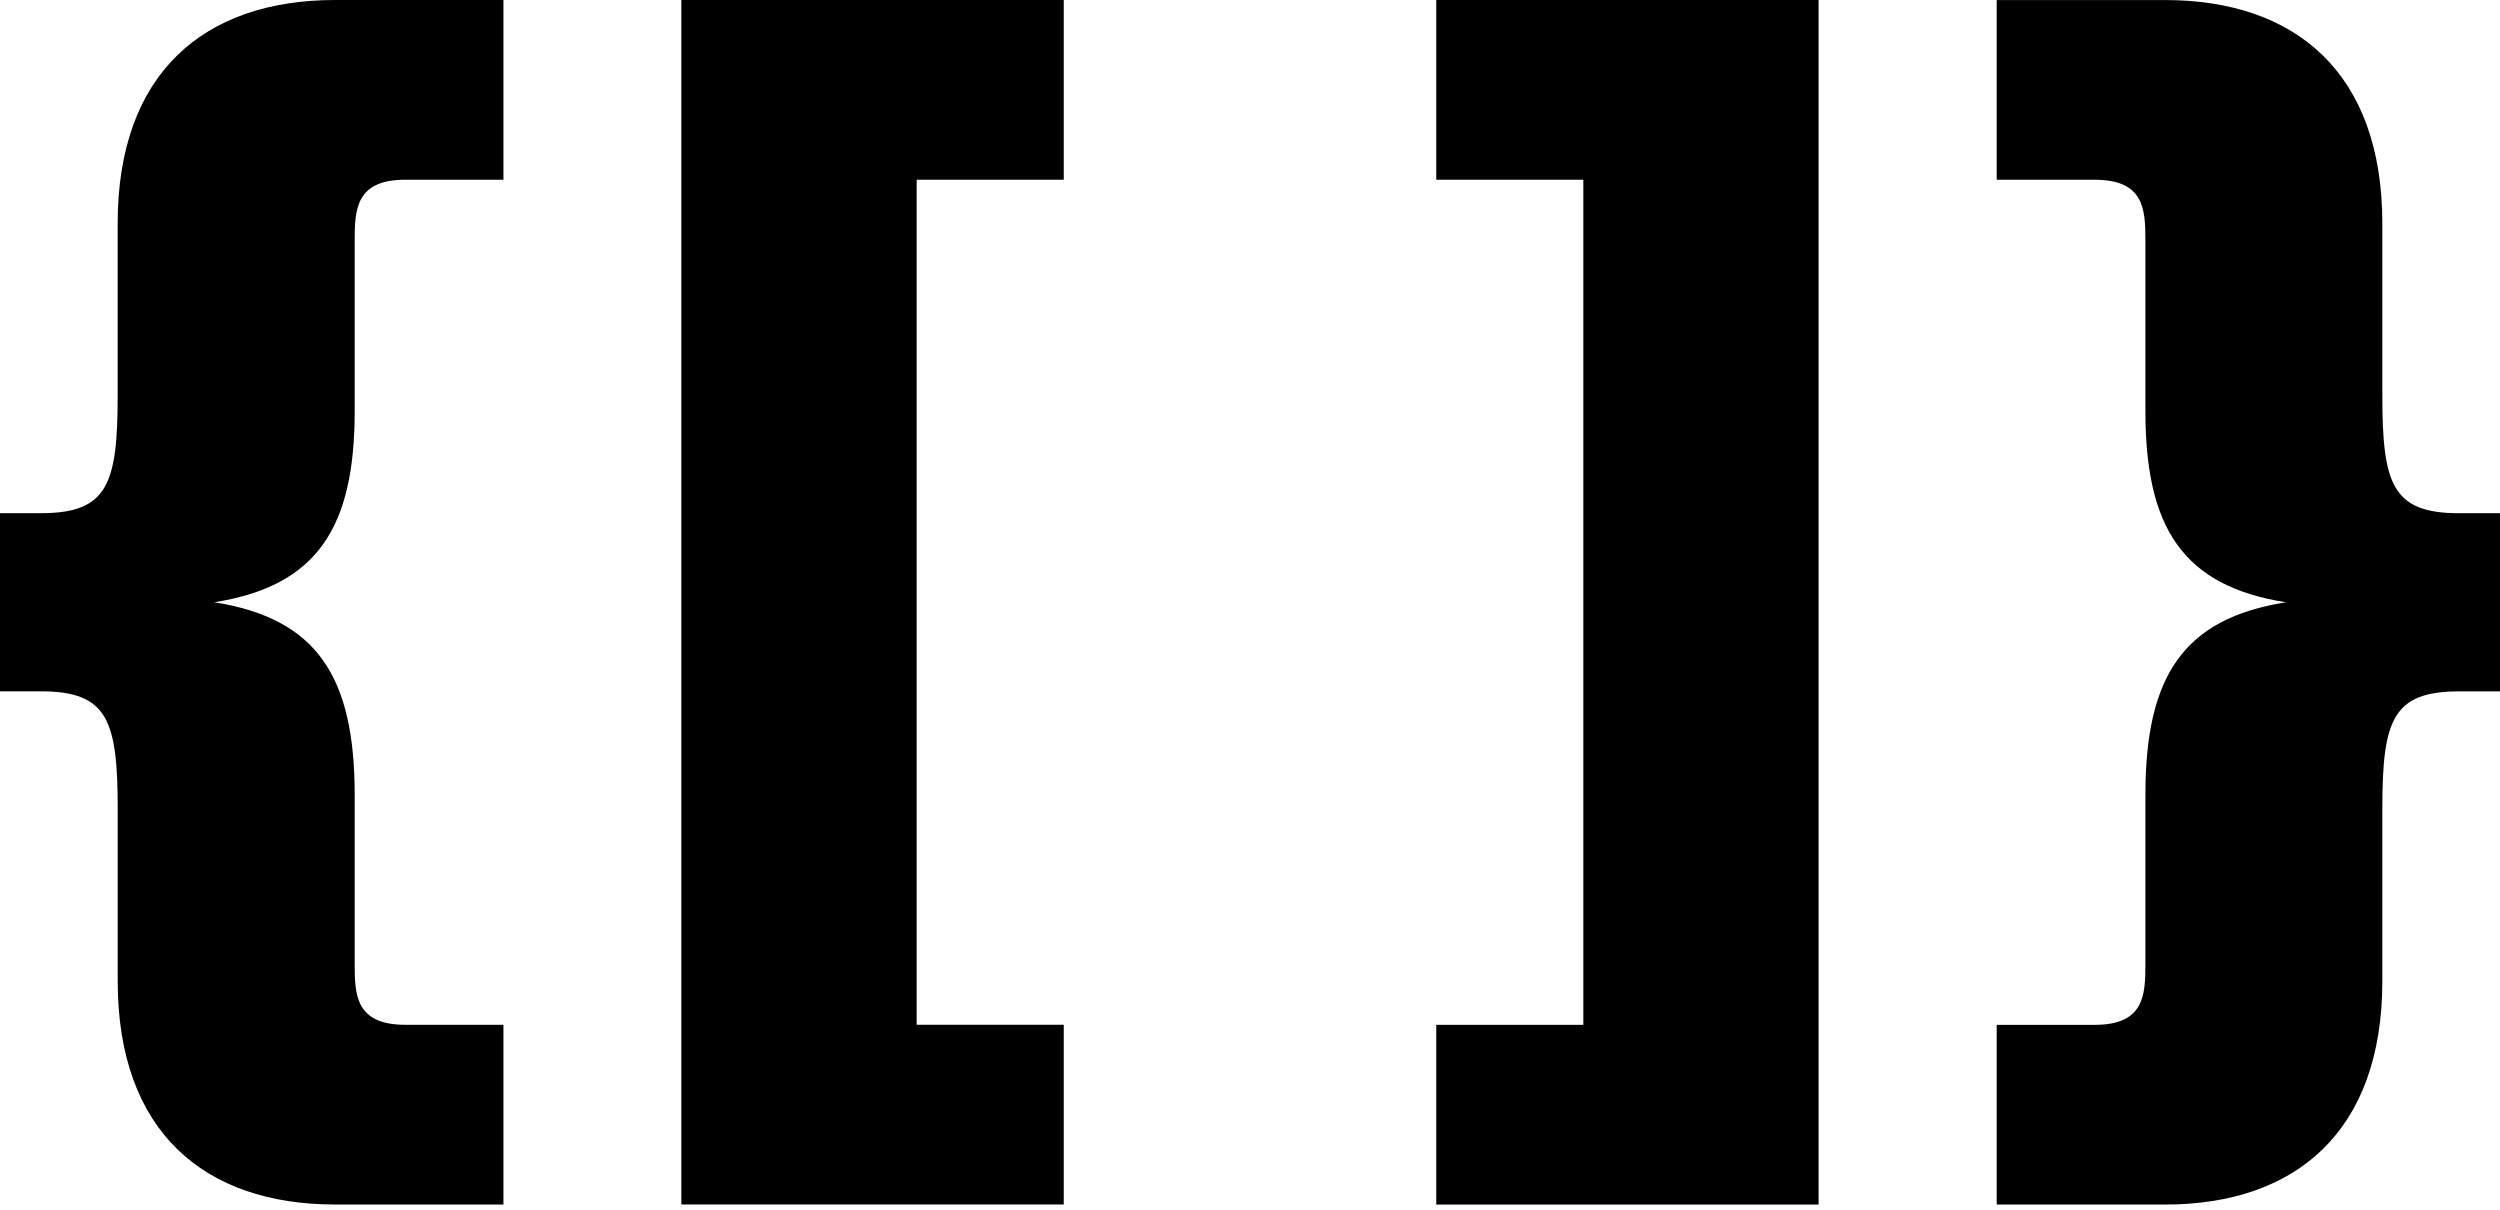 <svg fill="%23000" height="30" viewBox="0 0 62 30" width="62" xmlns="http://www.w3.org/2000/svg"><g fill="#000"><path d="m0 12.727h1.013c1.662 0 1.905-.722 1.905-2.93v-4.255c0-3.735 2.149-5.542 5.392-5.542h4.175v4.457h-2.433c-1.214 0-1.256.722-1.256 1.486v4.255c0 2.89-.932 4.336-3.484 4.738 2.552.403 3.484 1.846 3.484 4.779v4.216c0 .763.041 1.484 1.256 1.484h2.433v4.457h-4.175c-3.243 0-5.391-1.807-5.391-5.542v-4.255c0-2.209-.243-2.93-1.905-2.93h-1.014v-4.417z"/><path d="m22.733 25.414h3.648v4.457h-9.484v-29.871h9.484v4.457h-3.648z"/><path d="m39.267 4.457h-3.648v-4.457h9.482v29.873h-9.482v-4.457h3.648z"/><path d="m62 17.146h-1.013c-1.662 0-1.905.722-1.905 2.93v4.255c0 3.733-2.149 5.542-5.391 5.542h-4.173v-4.457h2.432c1.214 0 1.256-.722 1.256-1.484v-4.216c0-2.933.932-4.377 3.484-4.779-2.552-.403-3.484-1.846-3.484-4.738v-4.255c0-.764-.041-1.486-1.256-1.486h-2.432v-4.457h4.173c3.243 0 5.391 1.807 5.391 5.542v4.255c0 2.21.243 2.93 1.905 2.93h1.013v4.417z"/></g></svg>